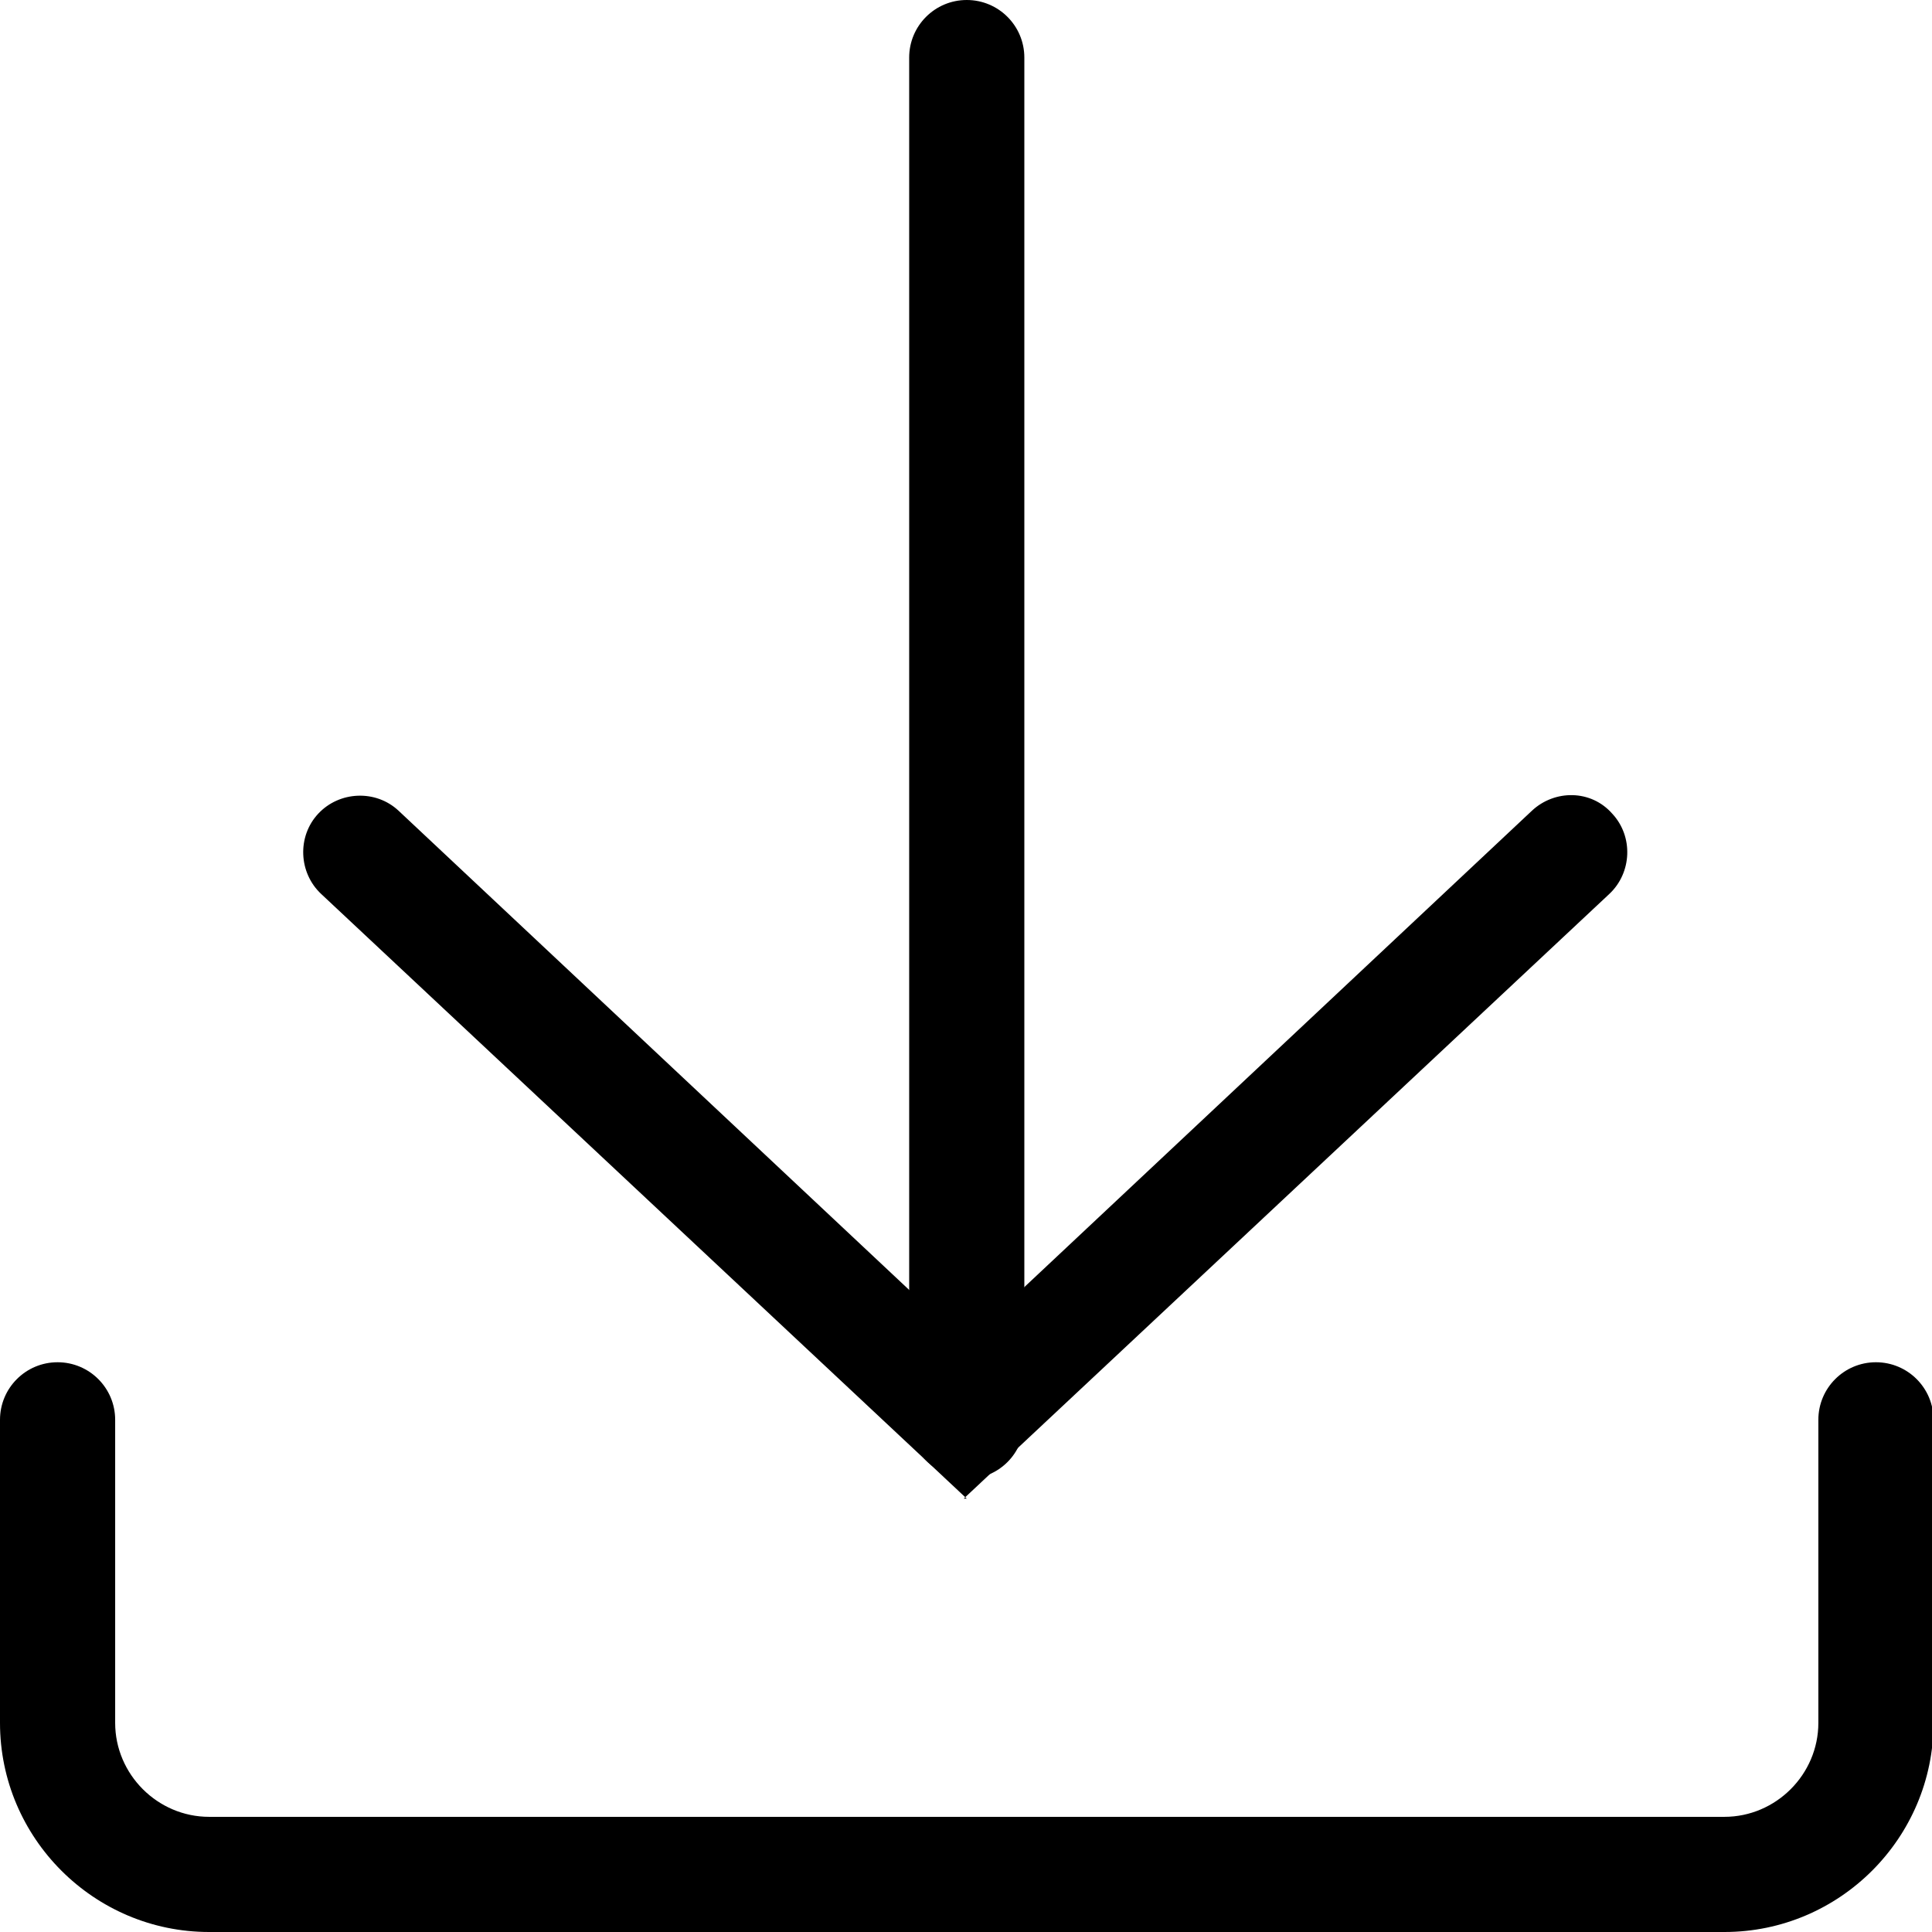 <svg id="_鍥惧眰_1" data-name="鍥惧眰 1" xmlns="http://www.w3.org/2000/svg" viewBox="0 0 12.75 12.75"><path class="cls-1" d="M11.38,12.75H1.38c-.76,0-1.38-.62-1.38-1.38v-2c0-.21,.17-.38,.38-.38s.38,.17,.38,.38v2c0,.34,.28,.62,.62,.62H11.38c.34,0,.62-.28,.62-.62v-2c0-.21,.17-.38,.38-.38s.38,.17,.38,.38v2c0,.76-.62,1.38-1.38,1.38Z"/><g><path class="cls-2" d="M6.38,9.89L2.12,5.9c-.15-.14-.16-.38-.02-.53,.14-.15,.38-.16,.53-.02l3.74,3.51,3.74-3.51c.15-.14,.39-.14,.53,.02,.14,.15,.13,.39-.02,.53l-4.26,3.99Z"/><path class="cls-2" d="M6.38,9.75c-.21,0-.38-.17-.38-.38V.38c0-.21,.17-.38,.38-.38s.38,.17,.38,.38V9.38c0,.21-.17,.38-.38,.38Z"/></g></svg>